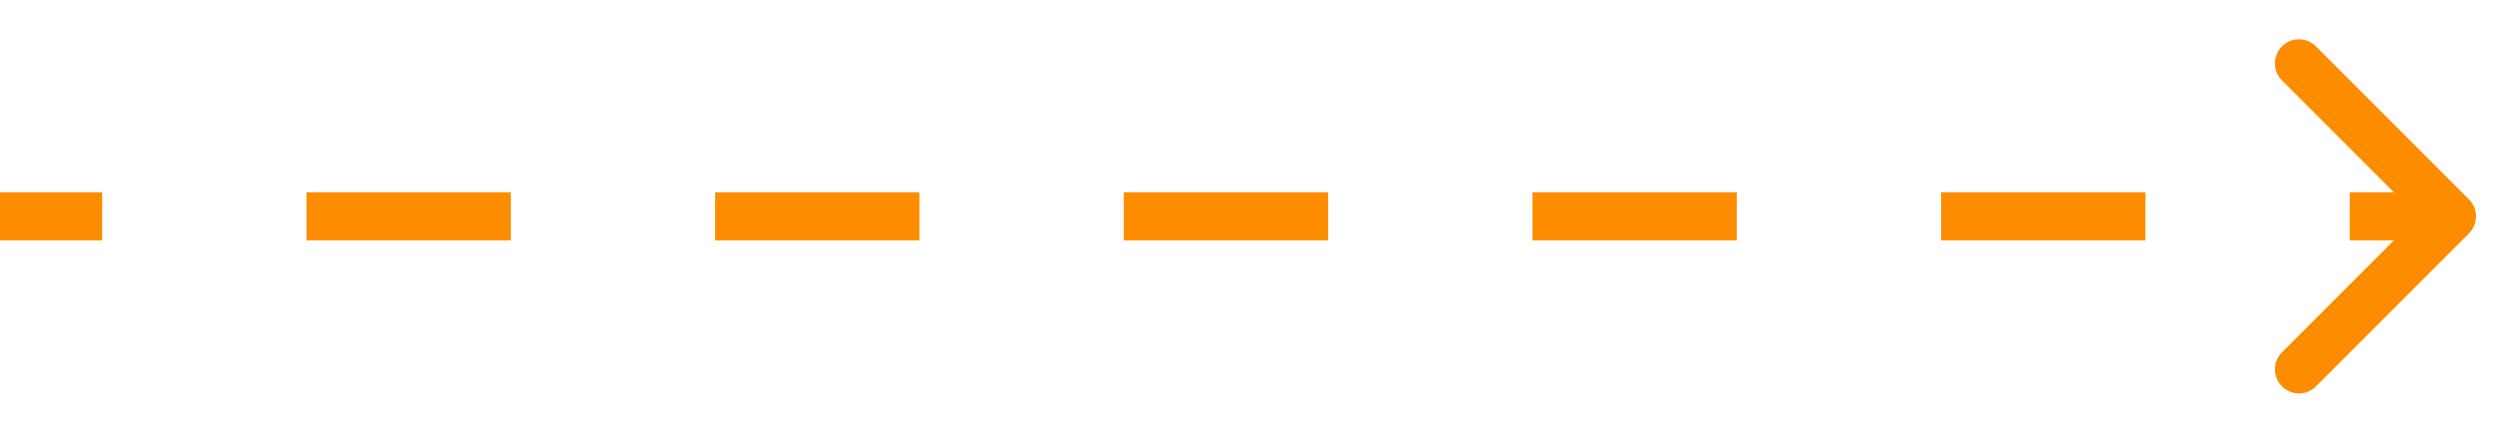 <svg width="52" height="9" viewBox="0 0 52 9" fill="none" xmlns="http://www.w3.org/2000/svg">
<path d="M51.354 4.854C51.549 4.658 51.549 4.342 51.354 4.146L48.172 0.964C47.976 0.769 47.66 0.769 47.465 0.964C47.269 1.16 47.269 1.476 47.465 1.672L50.293 4.5L47.465 7.328C47.269 7.524 47.269 7.84 47.465 8.036C47.66 8.231 47.976 8.231 48.172 8.036L51.354 4.854ZM0 5H2.125V4H0V5ZM6.375 5H10.625V4H6.375V5ZM14.875 5H19.125V4H14.875V5ZM23.375 5H27.625V4H23.375V5ZM31.875 5H36.125V4H31.875V5ZM40.375 5H44.625V4H40.375V5ZM48.875 5H51V4H48.875V5ZM51.354 4.854C51.549 4.658 51.549 4.342 51.354 4.146L48.172 0.964C47.976 0.769 47.66 0.769 47.465 0.964C47.269 1.16 47.269 1.476 47.465 1.672L50.293 4.5L47.465 7.328C47.269 7.524 47.269 7.84 47.465 8.036C47.66 8.231 47.976 8.231 48.172 8.036L51.354 4.854ZM0 5H2.125V4H0V5ZM6.375 5H10.625V4H6.375V5ZM14.875 5H19.125V4H14.875V5ZM23.375 5H27.625V4H23.375V5ZM31.875 5H36.125V4H31.875V5ZM40.375 5H44.625V4H40.375V5ZM48.875 5H51V4H48.875V5Z" fill="#FD8C00"/>
</svg>
